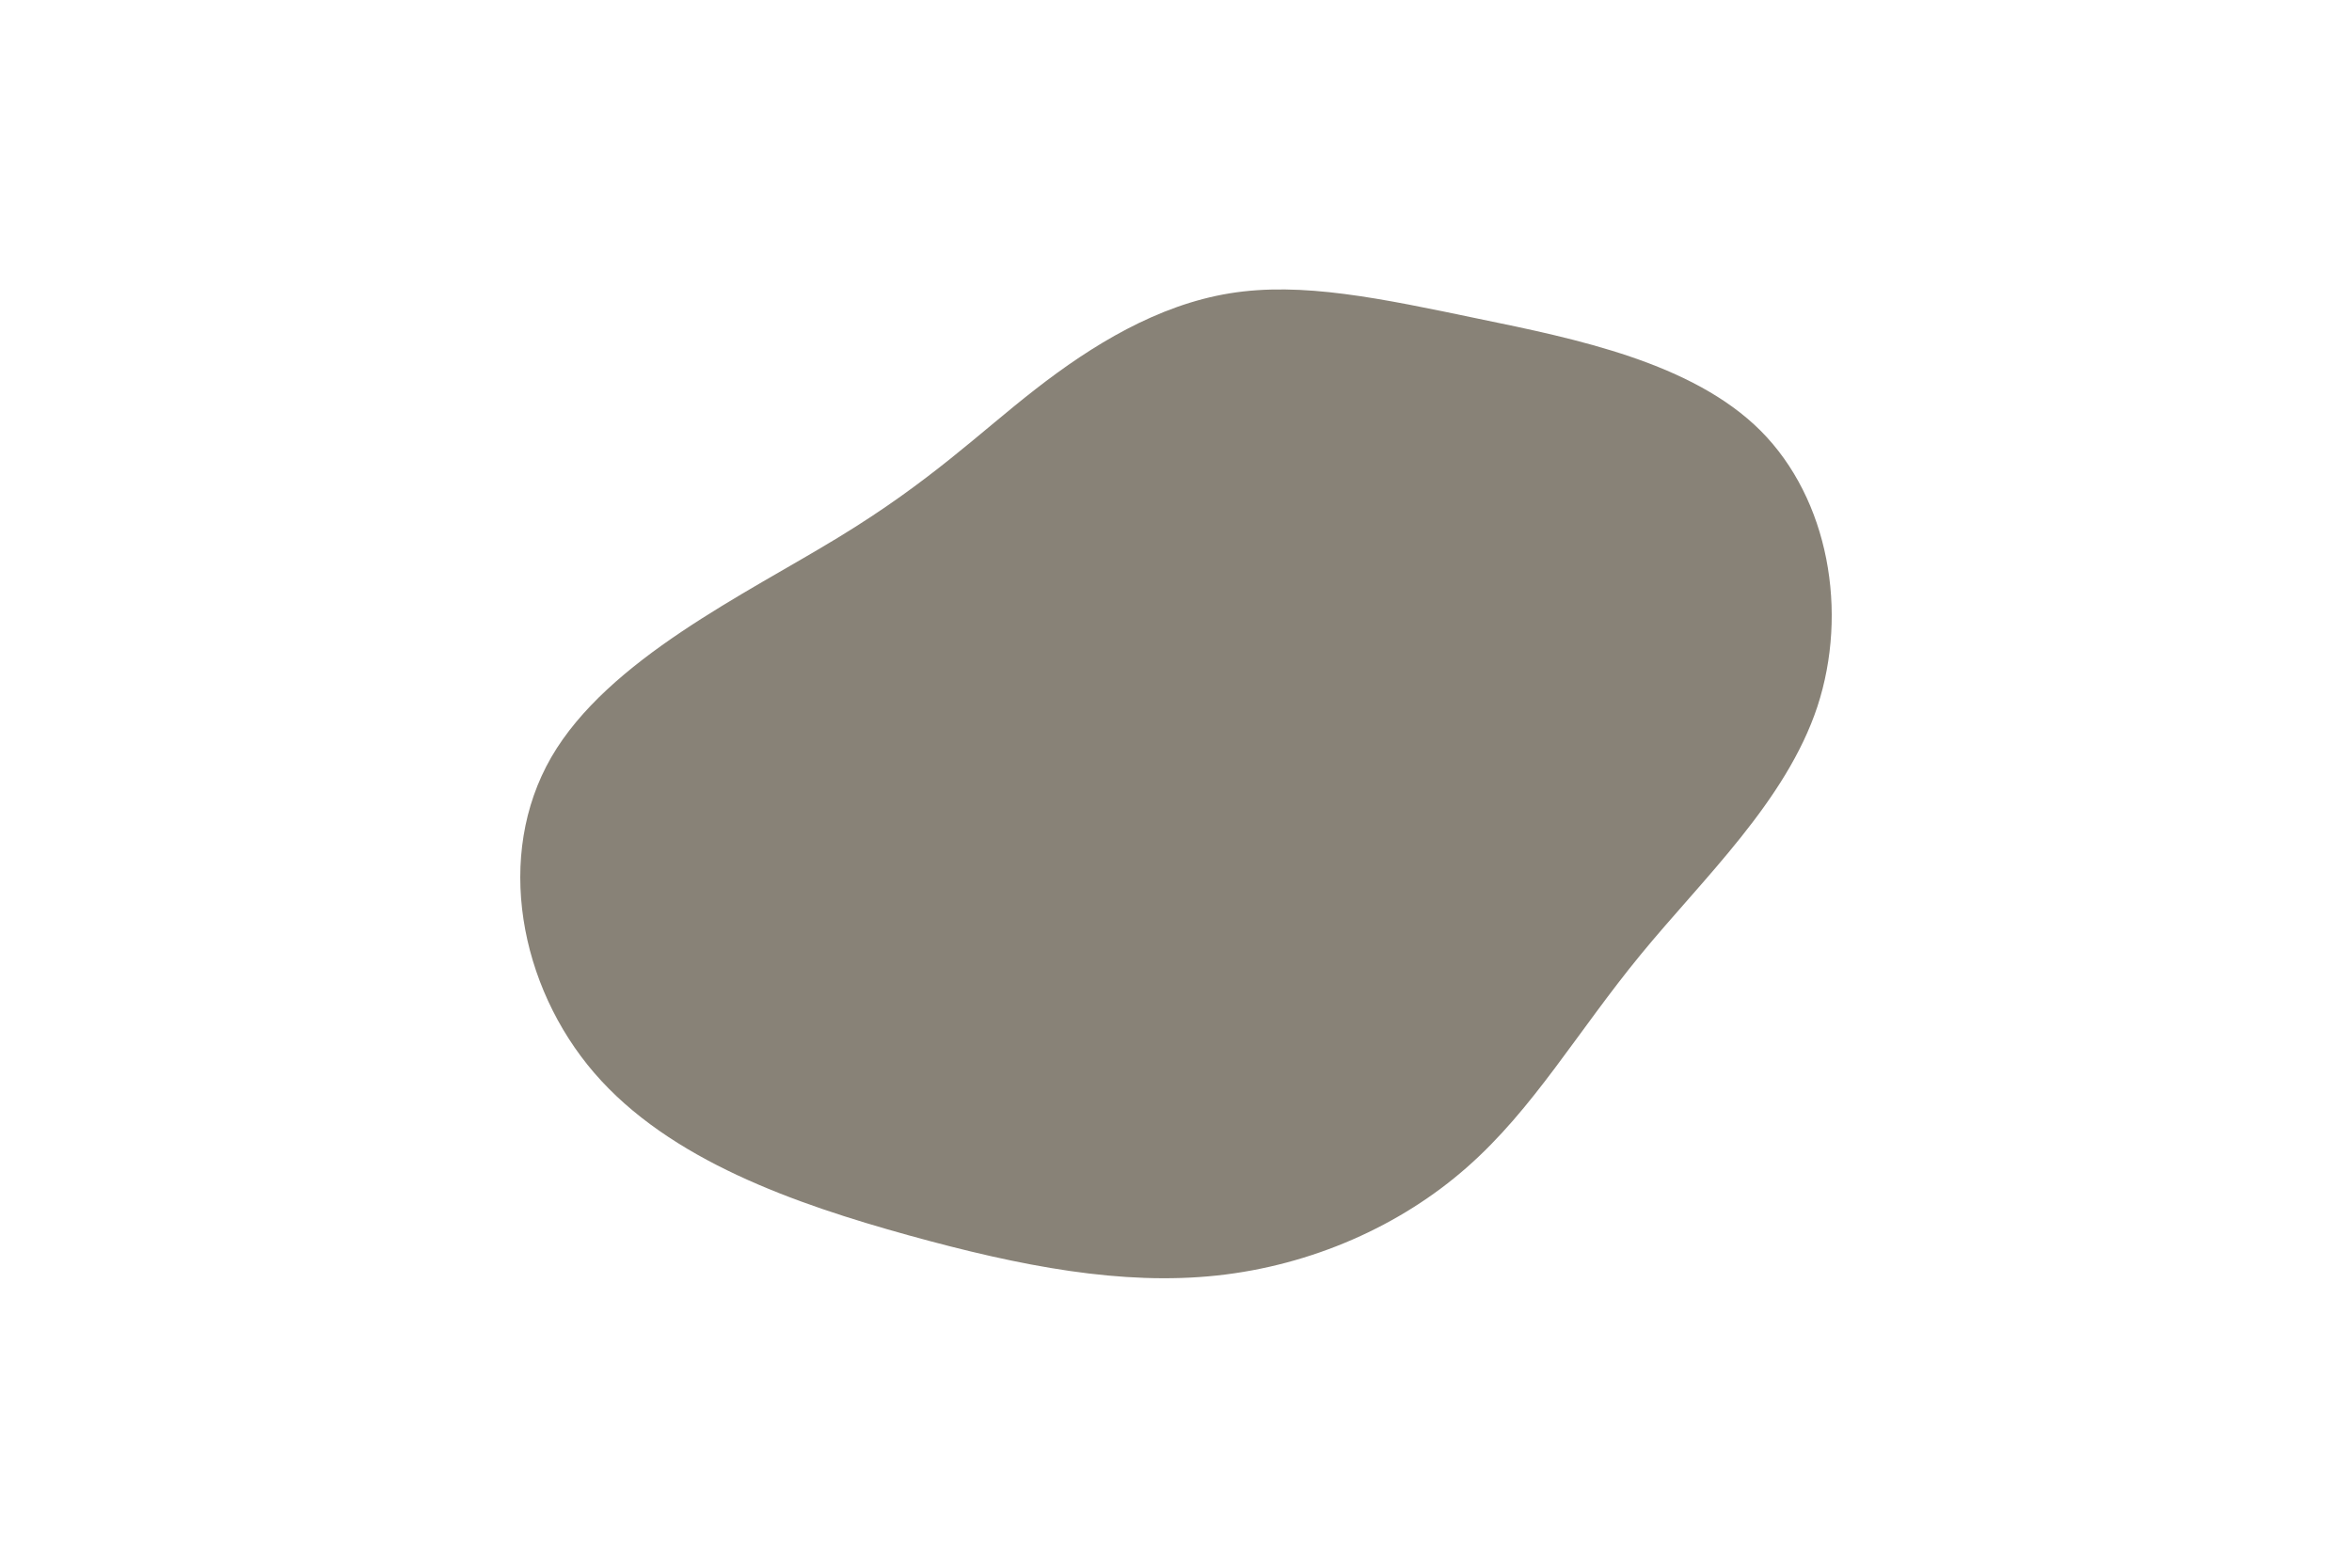 <svg id="visual" viewBox="0 0 900 600" width="900" height="600" xmlns="http://www.w3.org/2000/svg" xmlns:xlink="http://www.w3.org/1999/xlink" version="1.1"><g transform="translate(467.92 277.368)"><path d="M97.7 -155.4C135.1 -147.7 179.7 -138.6 205.8 -112.5C231.9 -86.3 239.4 -43.2 227.5 -6.9C215.5 29.3 183.9 58.7 159.8 88.1C135.6 117.6 118.8 147.1 93.4 169.4C68 191.8 34 206.9 -2.2 210.8C-38.5 214.7 -77 207.4 -120.3 195.4C-163.6 183.4 -211.7 166.7 -240.5 133.3C-269.2 100 -278.6 50 -257 12.5C-235.3 -25 -182.6 -50 -147.1 -71.7C-111.6 -93.3 -93.3 -111.6 -71.7 -128.4C-50 -145.3 -25 -160.6 2.6 -165.1C30.2 -169.6 60.3 -163.2 97.7 -155.4" fill="#888277"></path></g></svg>